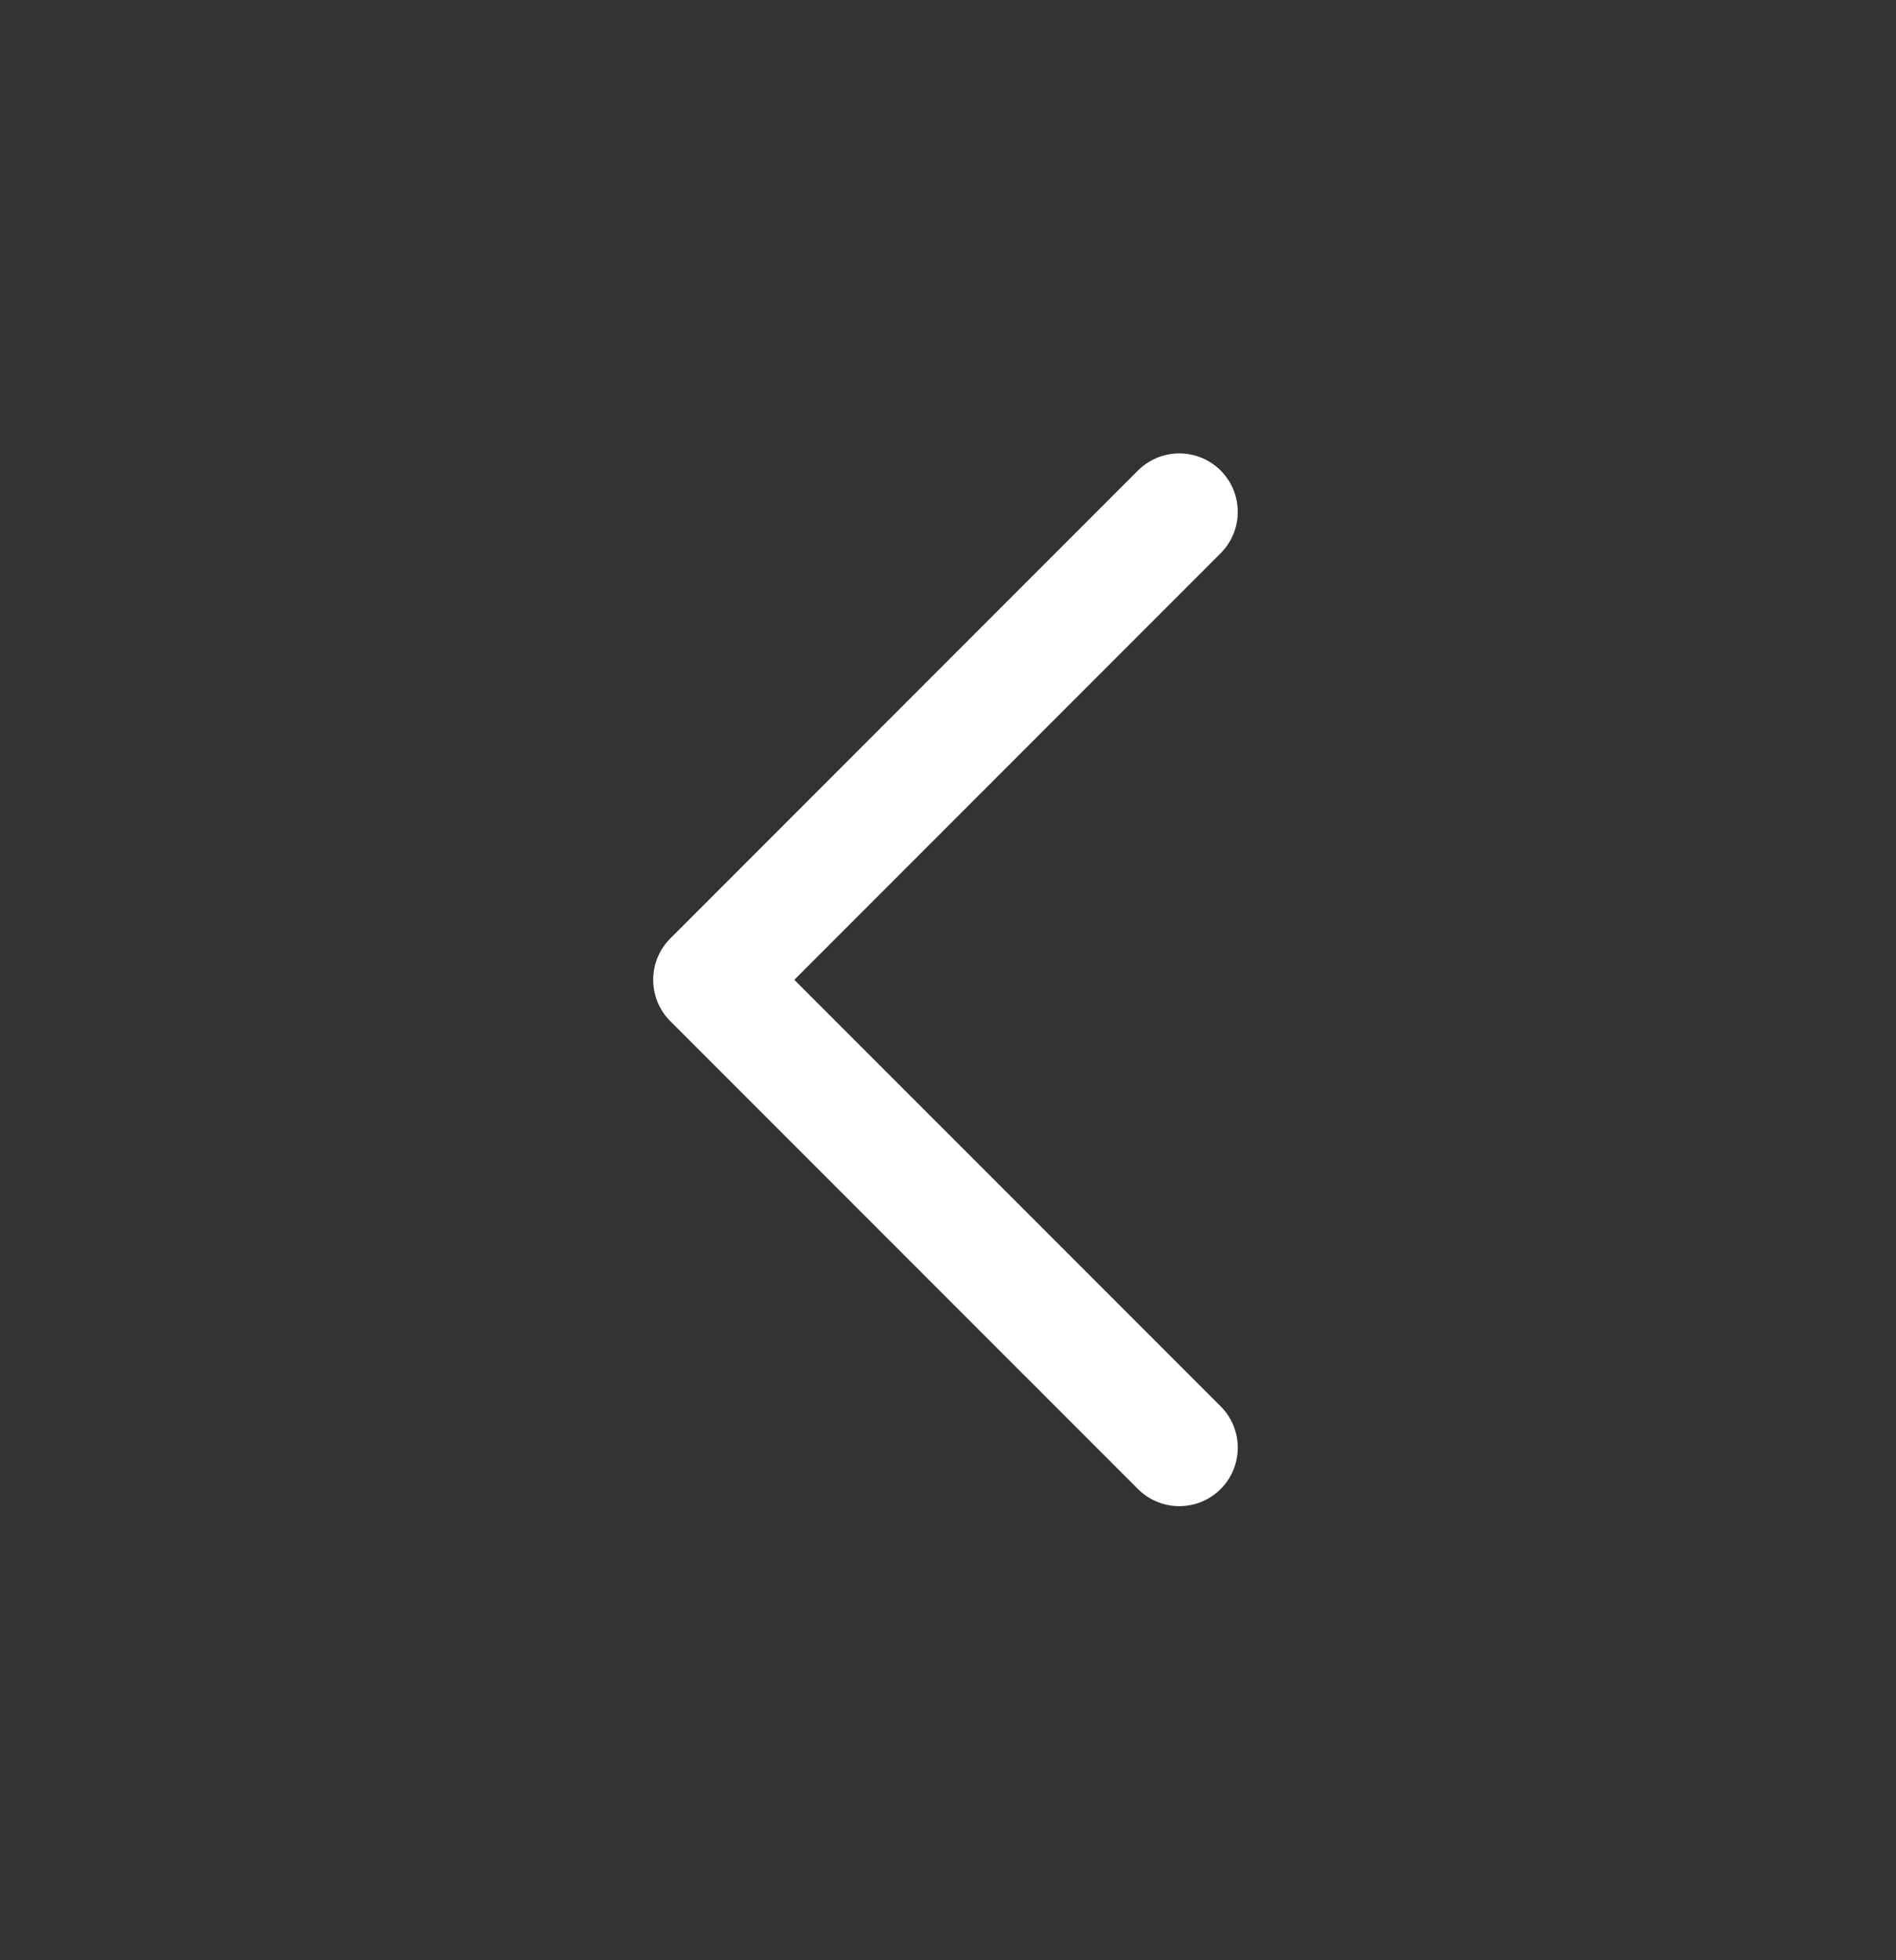 <svg width="30" height="31" viewBox="0 0 30 31" fill="none" xmlns="http://www.w3.org/2000/svg">
<rect x="0" y="0" width="30" height="31" fill="#333333" stroke="none"/>
<path d="M18.66 22.894L11.26 15.495L18.66 8.095" stroke="white" stroke-width="1.85" stroke-linecap="round" stroke-linejoin="round"/>
</svg>
